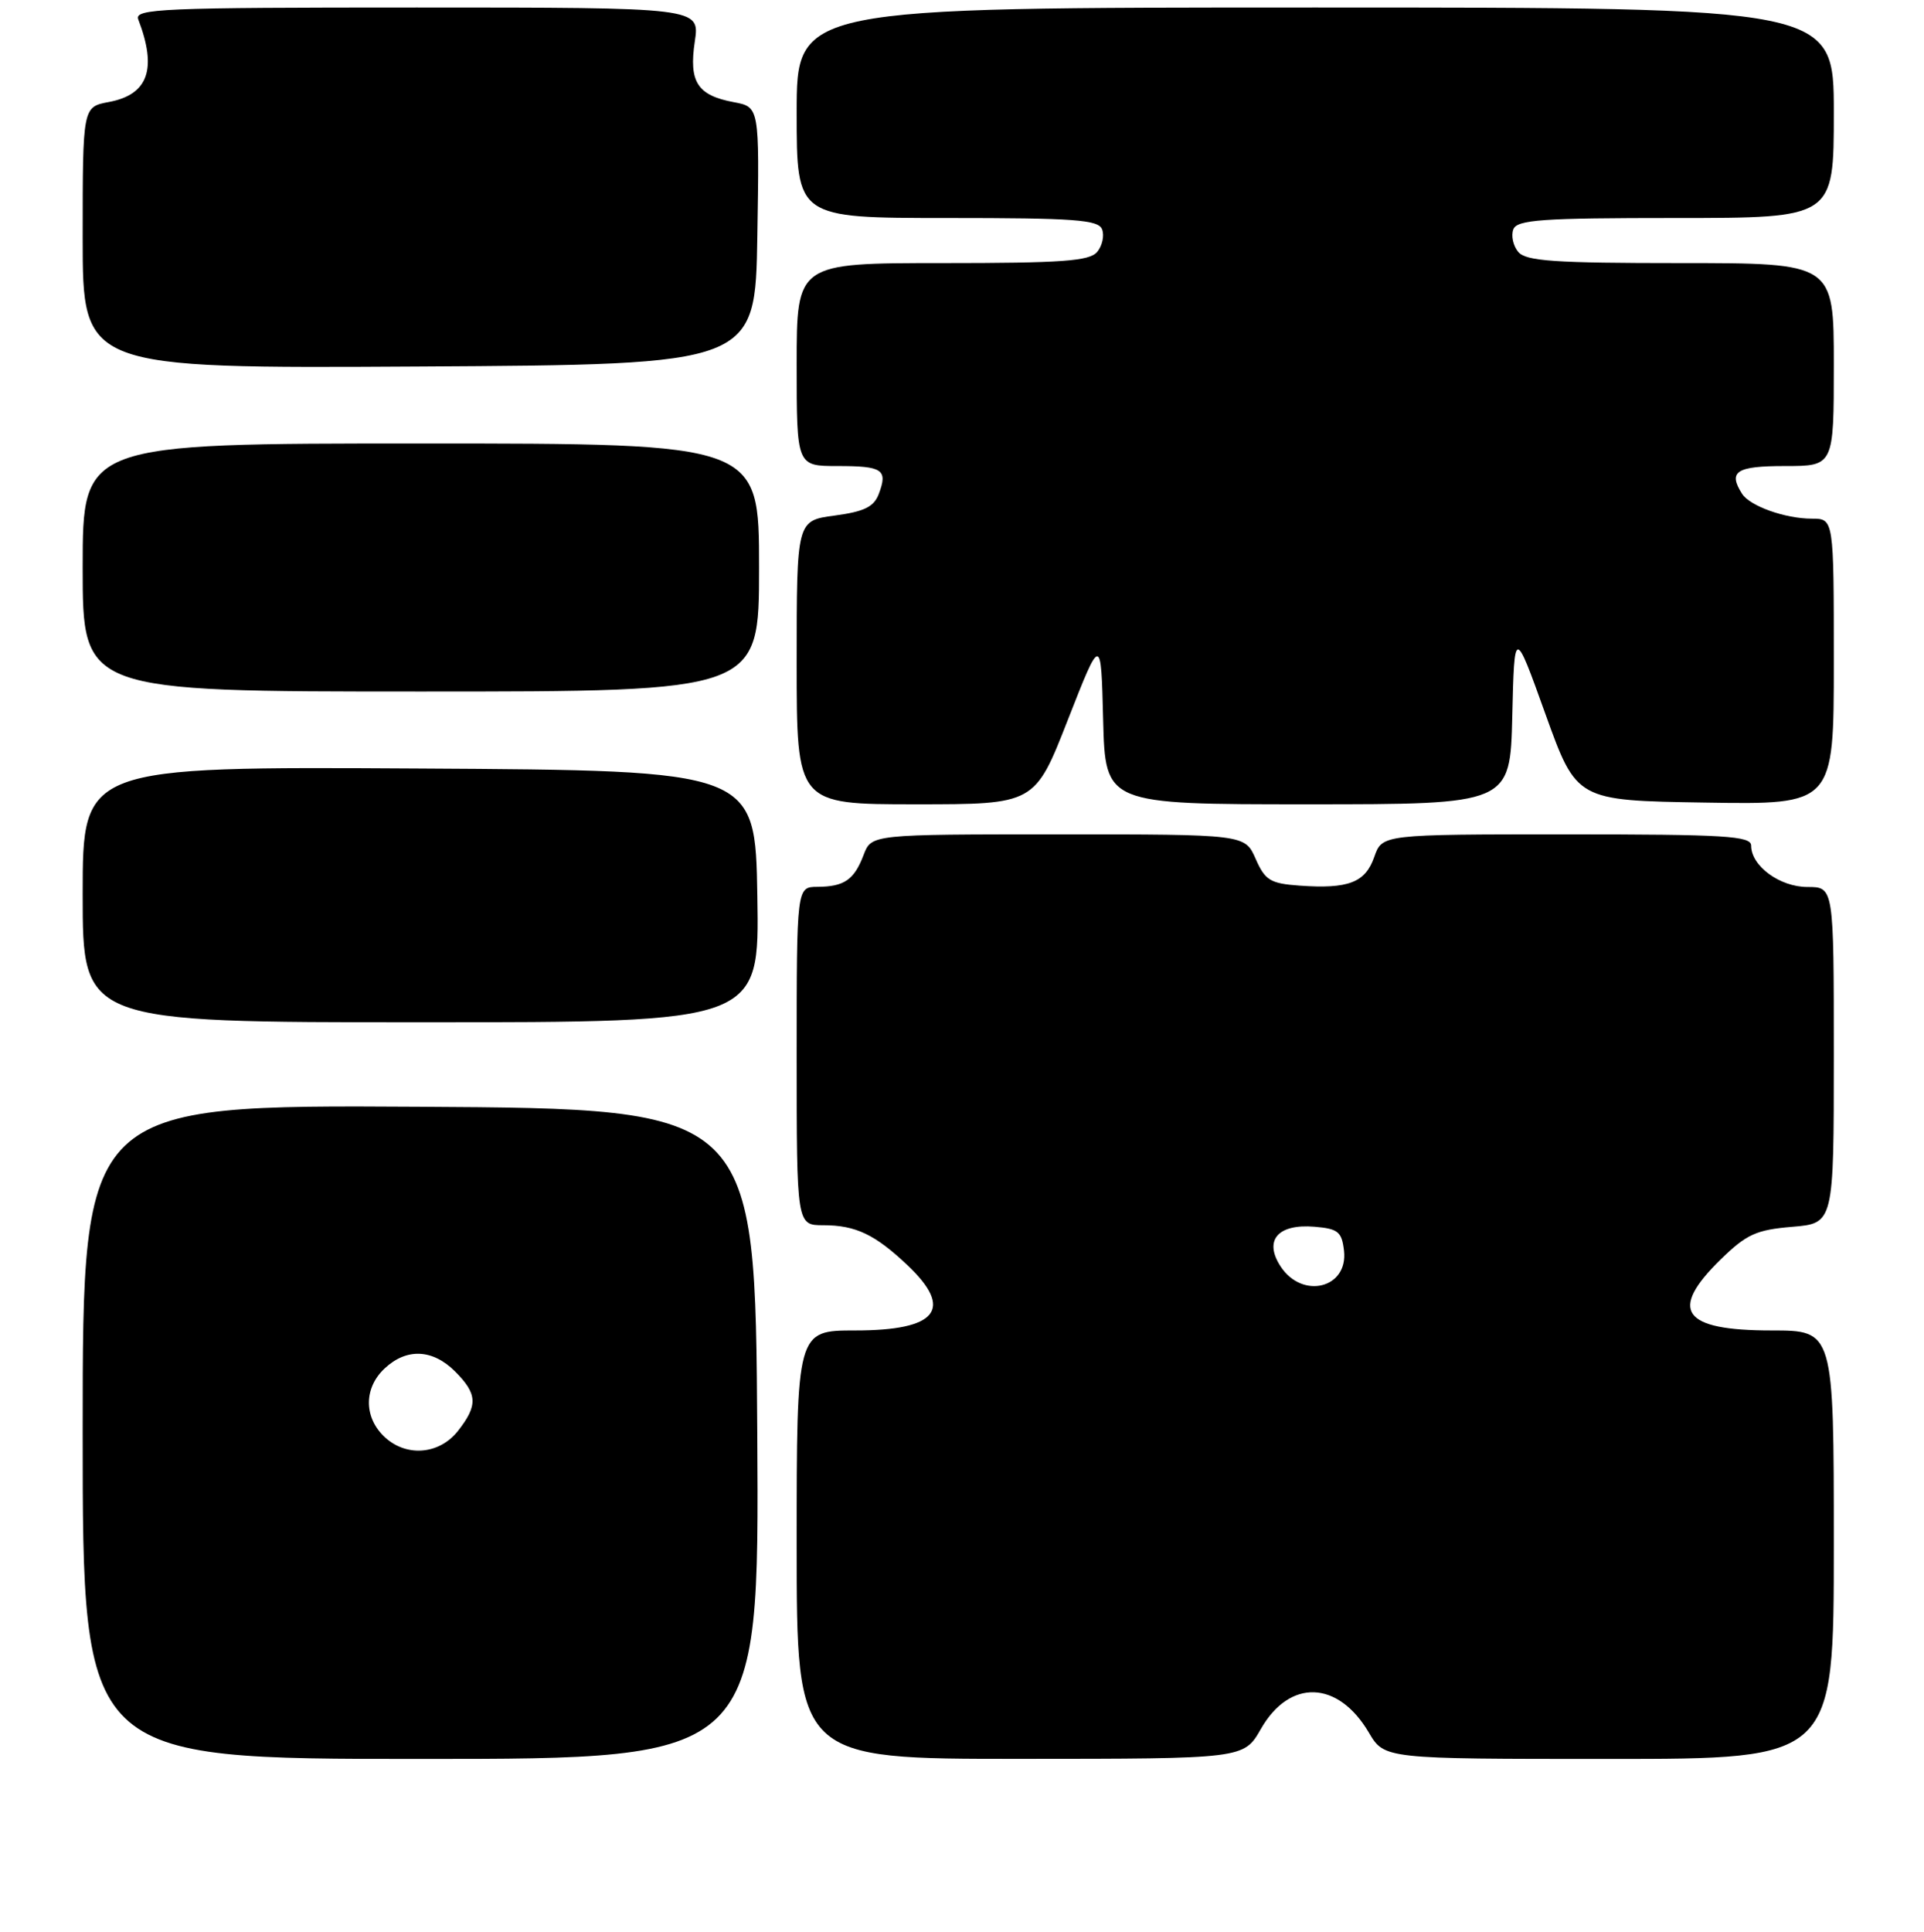<?xml version="1.0" encoding="UTF-8" standalone="no"?>
<!DOCTYPE svg PUBLIC "-//W3C//DTD SVG 1.1//EN" "http://www.w3.org/Graphics/SVG/1.1/DTD/svg11.dtd" >
<svg xmlns="http://www.w3.org/2000/svg" xmlns:xlink="http://www.w3.org/1999/xlink" version="1.1" viewBox="0 0 256 257">
 <g >
 <path fill="currentColor"
d=" M 100.76 190.75 C 100.50 147.50 100.50 147.50 55.75 147.24 C 11.00 146.98 11.00 146.98 11.00 190.49 C 11.00 234.00 11.00 234.00 56.01 234.00 C 101.02 234.00 101.02 234.00 100.76 190.75 Z  M 167.77 230.01 C 171.59 223.32 178.03 223.54 182.13 230.49 C 184.20 234.00 184.20 234.00 214.10 234.00 C 244.00 234.00 244.00 234.00 244.00 205.50 C 244.00 177.00 244.00 177.00 235.70 177.00 C 223.84 177.00 221.97 174.37 228.96 167.54 C 232.38 164.20 233.68 163.61 238.46 163.21 C 244.00 162.75 244.00 162.75 244.00 140.38 C 244.00 118.00 244.00 118.00 240.50 118.00 C 236.81 118.00 233.00 115.21 233.00 112.50 C 233.00 111.21 229.61 111.00 208.45 111.00 C 183.90 111.00 183.90 111.00 182.85 114.01 C 181.66 117.42 179.41 118.28 172.92 117.82 C 169.02 117.54 168.33 117.12 167.07 114.25 C 165.64 111.00 165.64 111.00 140.79 111.00 C 115.95 111.00 115.95 111.00 114.91 113.73 C 113.65 117.06 112.33 117.96 108.75 117.98 C 106.00 118.00 106.00 118.00 106.00 140.50 C 106.00 163.00 106.00 163.00 109.57 163.00 C 113.85 163.00 116.43 164.23 120.75 168.32 C 126.95 174.19 124.70 177.00 113.80 177.00 C 106.00 177.00 106.00 177.00 106.00 205.50 C 106.00 234.00 106.00 234.00 135.75 233.99 C 165.50 233.98 165.50 233.98 167.77 230.01 Z  M 100.77 119.25 C 100.50 102.50 100.50 102.50 55.75 102.24 C 11.00 101.98 11.00 101.98 11.00 118.99 C 11.00 136.00 11.00 136.00 56.02 136.00 C 101.05 136.00 101.05 136.00 100.77 119.25 Z  M 142.09 95.75 C 146.50 84.50 146.50 84.50 146.78 95.75 C 147.07 107.00 147.07 107.00 174.00 107.00 C 200.94 107.00 200.94 107.00 201.22 95.25 C 201.50 83.50 201.50 83.50 205.63 95.00 C 209.77 106.50 209.77 106.50 226.88 106.77 C 244.00 107.05 244.00 107.05 244.00 88.02 C 244.00 69.00 244.00 69.00 241.07 69.00 C 237.53 69.00 232.82 67.32 231.79 65.69 C 229.90 62.72 231.02 62.00 237.50 62.00 C 244.00 62.00 244.00 62.00 244.00 48.50 C 244.00 35.00 244.00 35.00 223.62 35.00 C 206.81 35.00 203.03 34.74 202.01 33.51 C 201.33 32.69 201.04 31.34 201.36 30.51 C 201.85 29.23 205.12 29.00 222.97 29.00 C 244.00 29.00 244.00 29.00 244.00 15.00 C 244.00 1.00 244.00 1.00 175.00 1.00 C 106.00 1.00 106.00 1.00 106.00 15.00 C 106.00 29.00 106.00 29.00 126.03 29.00 C 142.99 29.00 146.15 29.23 146.64 30.51 C 146.96 31.34 146.67 32.69 145.99 33.51 C 144.97 34.74 141.31 35.00 125.38 35.00 C 106.00 35.00 106.00 35.00 106.00 48.50 C 106.00 62.00 106.00 62.00 111.44 62.00 C 117.46 62.00 118.15 62.47 116.93 65.71 C 116.28 67.44 114.99 68.06 111.05 68.59 C 106.00 69.26 106.00 69.26 106.00 88.13 C 106.00 107.00 106.00 107.00 121.84 107.00 C 137.69 107.00 137.69 107.00 142.09 95.75 Z  M 101.00 75.50 C 101.00 59.00 101.00 59.00 56.00 59.00 C 11.00 59.00 11.00 59.00 11.00 75.50 C 11.00 92.00 11.00 92.00 56.00 92.00 C 101.00 92.00 101.00 92.00 101.00 75.50 Z  M 100.77 31.37 C 101.05 14.23 101.05 14.23 97.62 13.59 C 92.78 12.68 91.64 10.90 92.45 5.51 C 93.12 1.00 93.12 1.00 55.45 1.00 C 21.41 1.00 17.84 1.15 18.40 2.59 C 20.93 9.19 19.72 12.59 14.49 13.57 C 11.00 14.22 11.00 14.22 11.00 31.62 C 11.00 49.02 11.00 49.02 55.75 48.76 C 100.50 48.50 100.50 48.50 100.77 31.37 Z  M 51.00 191.00 C 48.38 188.38 48.46 184.58 51.19 182.04 C 54.11 179.31 57.56 179.47 60.55 182.45 C 63.54 185.45 63.61 186.95 60.93 190.37 C 58.39 193.59 53.88 193.88 51.00 191.00 Z  M 170.40 168.49 C 168.12 165.01 170.01 162.79 174.91 163.20 C 178.04 163.46 178.54 163.87 178.83 166.39 C 179.40 171.38 173.30 172.91 170.40 168.49 Z "/>
</g>
</svg>